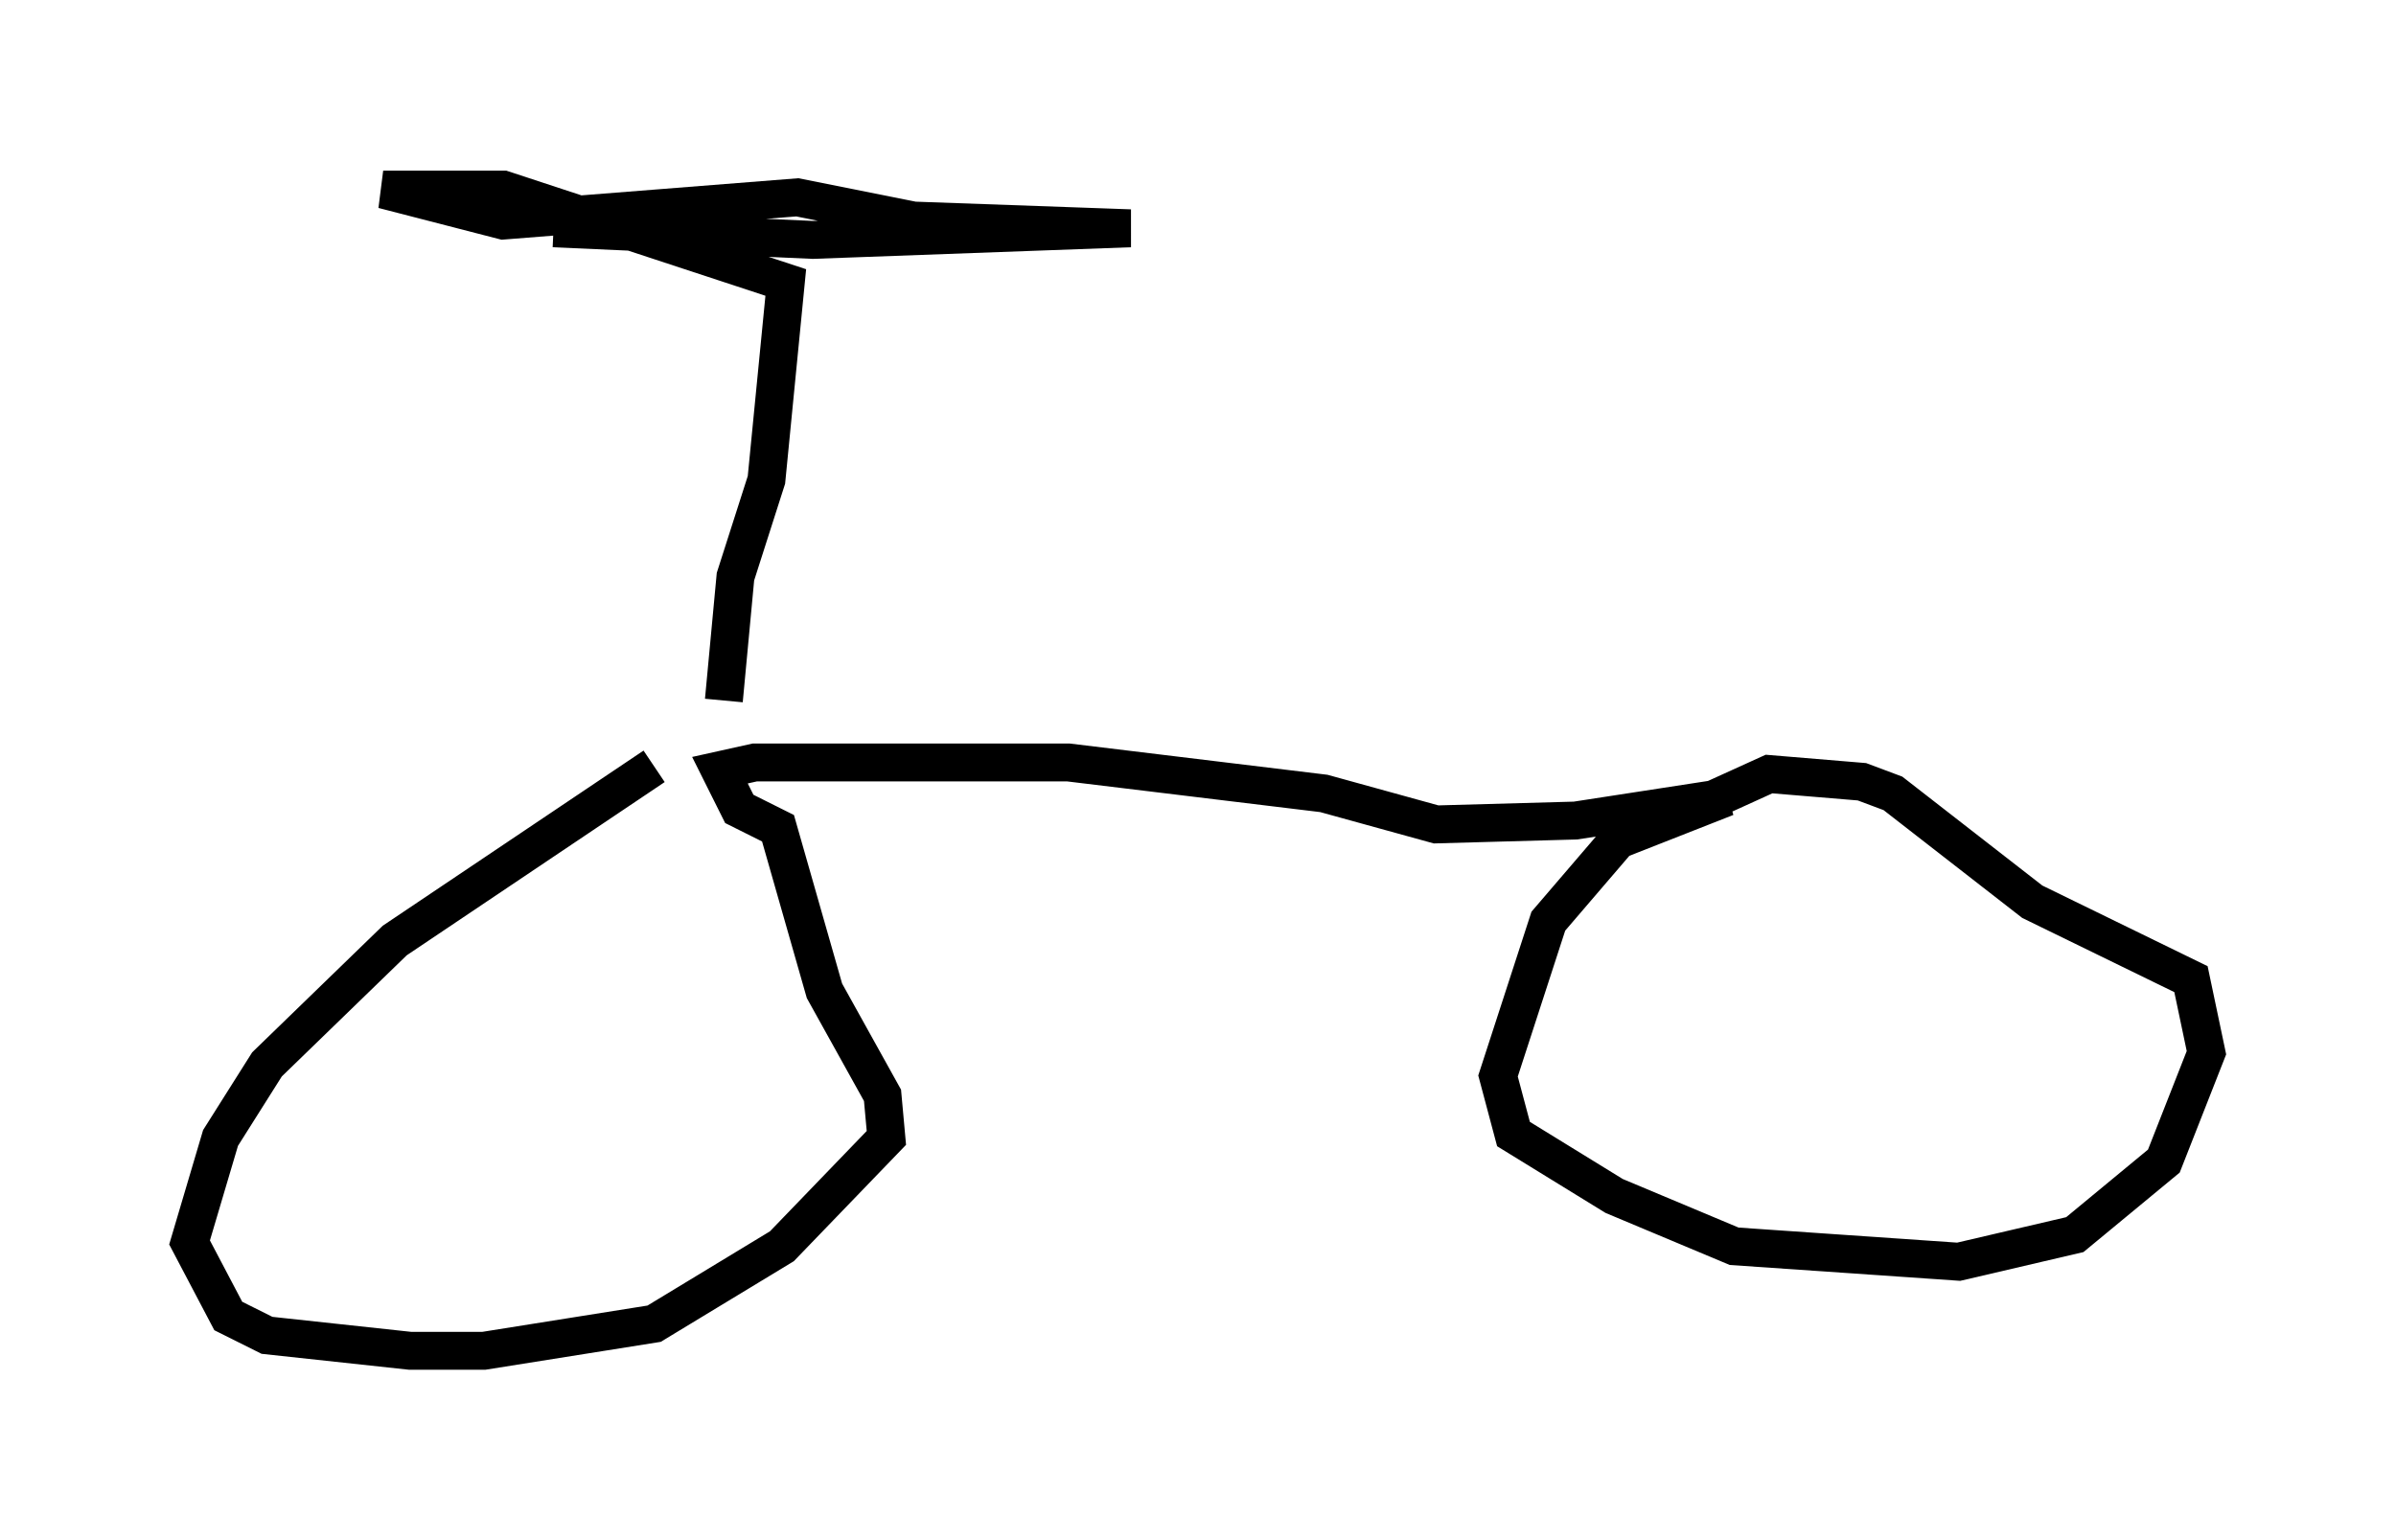 <?xml version="1.0" encoding="utf-8" ?>
<svg baseProfile="full" height="40.625" version="1.1" width="63.186" xmlns="http://www.w3.org/2000/svg" xmlns:ev="http://www.w3.org/2001/xml-events" xmlns:xlink="http://www.w3.org/1999/xlink"><defs /><rect fill="white" height="40.625" width="63.186" x="0" y="0" /><path d="M18.781, 19.598 m-1.531, 0.613 l-6.84, 4.594 -3.369, 3.267 l-1.225, 1.94 -0.817, 2.756 l1.021, 1.94 1.021, 0.51 l3.777, 0.408 1.94, 0.0 l4.492, -0.715 3.369, -2.042 l2.756, -2.858 -0.102, -1.123 l-1.531, -2.756 -1.225, -4.288 l-1.021, -0.51 -0.51, -1.021 l0.919, -0.204 8.269, 0.0 l6.738, 0.817 2.96, 0.817 l3.675, -0.102 3.981, -0.613 l-2.858, 1.123 -1.838, 2.144 l-1.327, 4.083 0.408, 1.531 l2.654, 1.633 3.165, 1.327 l5.921, 0.408 3.063, -0.715 l2.348, -1.94 1.123, -2.858 l-0.408, -1.94 -4.185, -2.042 l-3.675, -2.858 -0.817, -0.306 l-2.45, -0.204 -2.246, 1.021 m-25.317, -2.96 l0.306, -3.267 0.817, -2.552 l0.51, -5.206 -7.452, -2.45 l-3.165, 0.0 3.165, 0.817 l7.758, -0.613 3.063, 0.613 l5.717, 0.204 -8.371, 0.306 l-6.84, -0.306 " fill="none" stroke="black" stroke-width="1" /></svg>